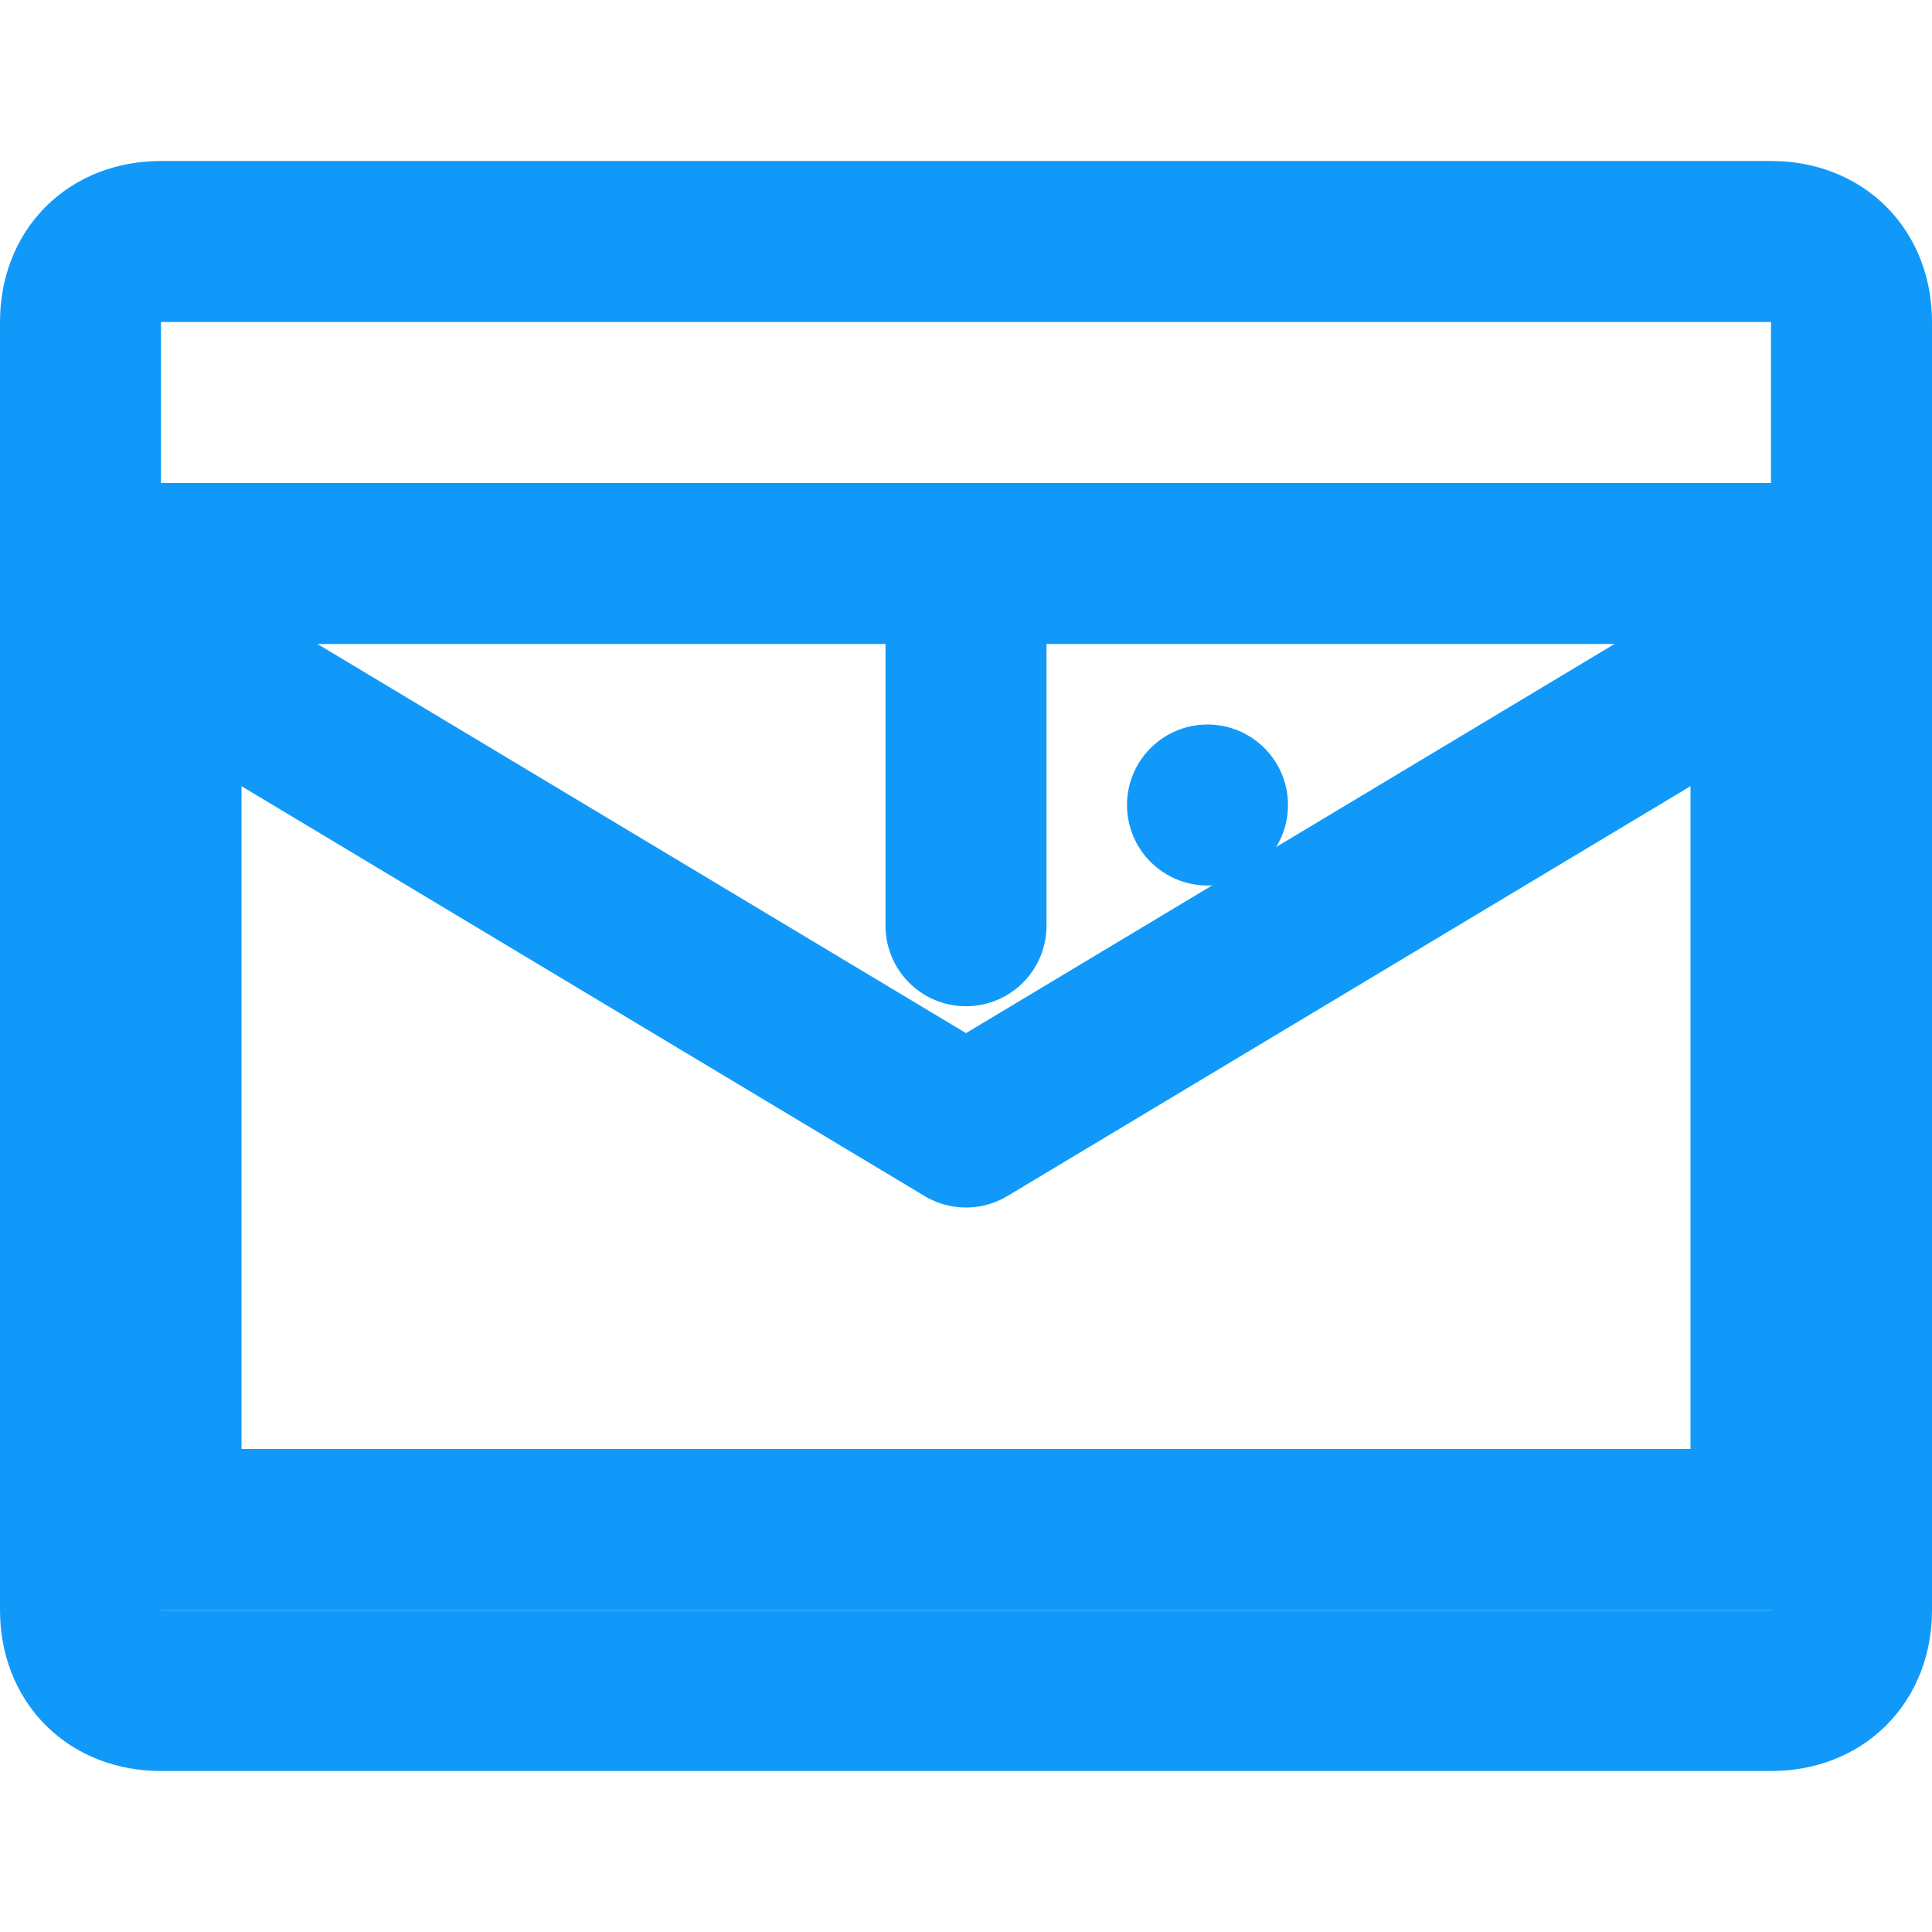 
<svg xmlns="http://www.w3.org/2000/svg" width="32" height="32" viewBox="0 0 24 24" fill="none" stroke="#1199fa" stroke-width="2" stroke-linecap="round" stroke-linejoin="round">
  <path d="M2 3h20c.6 0 1 .4 1 1v16c0 .6-.4 1-1 1H2c-.6 0-1-.4-1-1V4c0-.6.4-1 1-1z"/>
  <path d="M12 19H2V8l10 6 10-6v11H12"/>
  <path d="M2 7h20M12 7v4.5"/>
  <path d="M15 10v0"/>
</svg>
